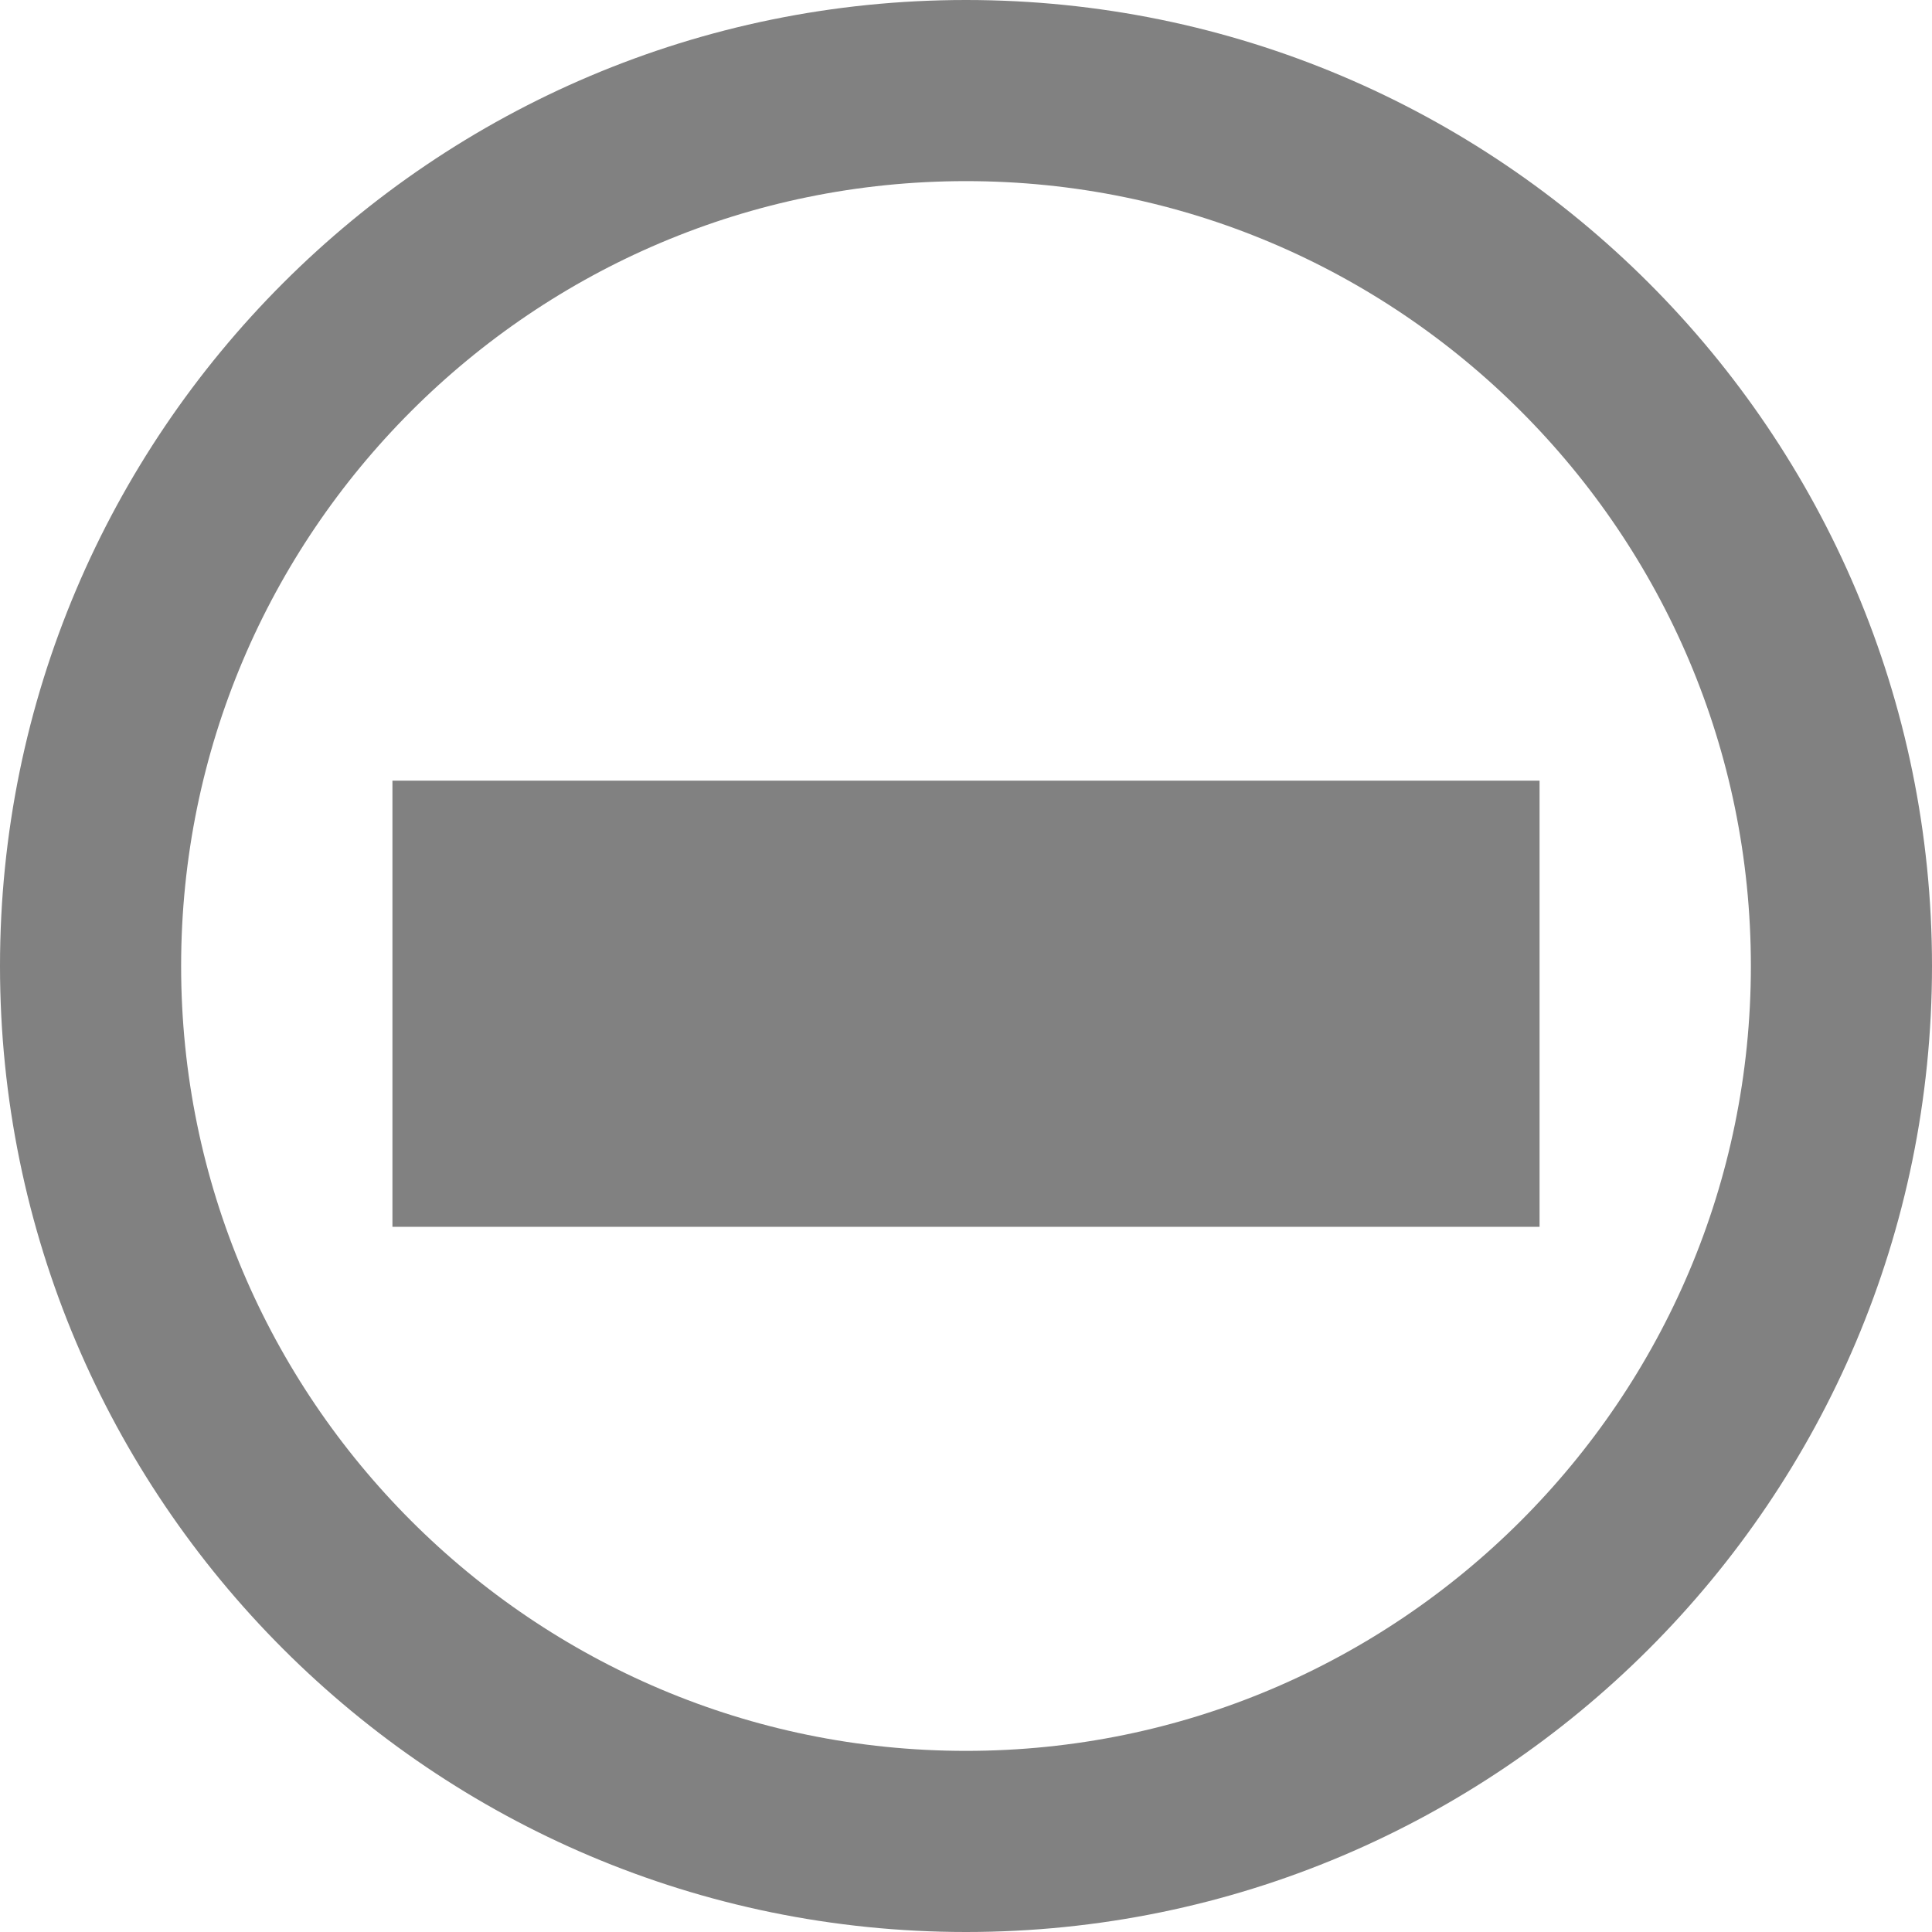 <?xml version="1.0" encoding="UTF-8" standalone="no"?>
<!DOCTYPE svg PUBLIC "-//W3C//DTD SVG 1.1//EN" "http://www.w3.org/Graphics/SVG/1.1/DTD/svg11.dtd">
<svg version="1.1" xmlns="http://www.w3.org/2000/svg" xmlns:xlink="http://www.w3.org/1999/xlink" preserveAspectRatio="xMidYMid meet" viewBox="0 0 32 32" width="32" height="32"><defs><path d="M32 16C32 24.83 24.83 32 16 32C7.17 32 0 24.83 0 16C0 7.17 7.17 0 16 0C24.83 0 32 7.17 32 16Z" id="b66EH7tuy"></path><clipPath id="clipck0tHIw6b"><use xlink:href="#b66EH7tuy" opacity="1"></use></clipPath><path d="M8 14.43L24 14.43L24 18.82L8 18.82L8 14.43Z" id="brUEIBgBE"></path></defs><g><g><g><use xlink:href="#b66EH7tuy" opacity="1" fill="#000000" fill-opacity="0"></use><g clip-path="url(#clipck0tHIw6b)"><use xlink:href="#b66EH7tuy" opacity="1" fill-opacity="0" stroke="#818181" stroke-width="6" stroke-opacity="1"></use></g></g><g><use xlink:href="#brUEIBgBE" opacity="1" fill="#818181" fill-opacity="1"></use><g><use xlink:href="#brUEIBgBE" opacity="1" fill-opacity="0" stroke="#818181" stroke-width="3" stroke-opacity="1"></use></g></g></g></g></svg>